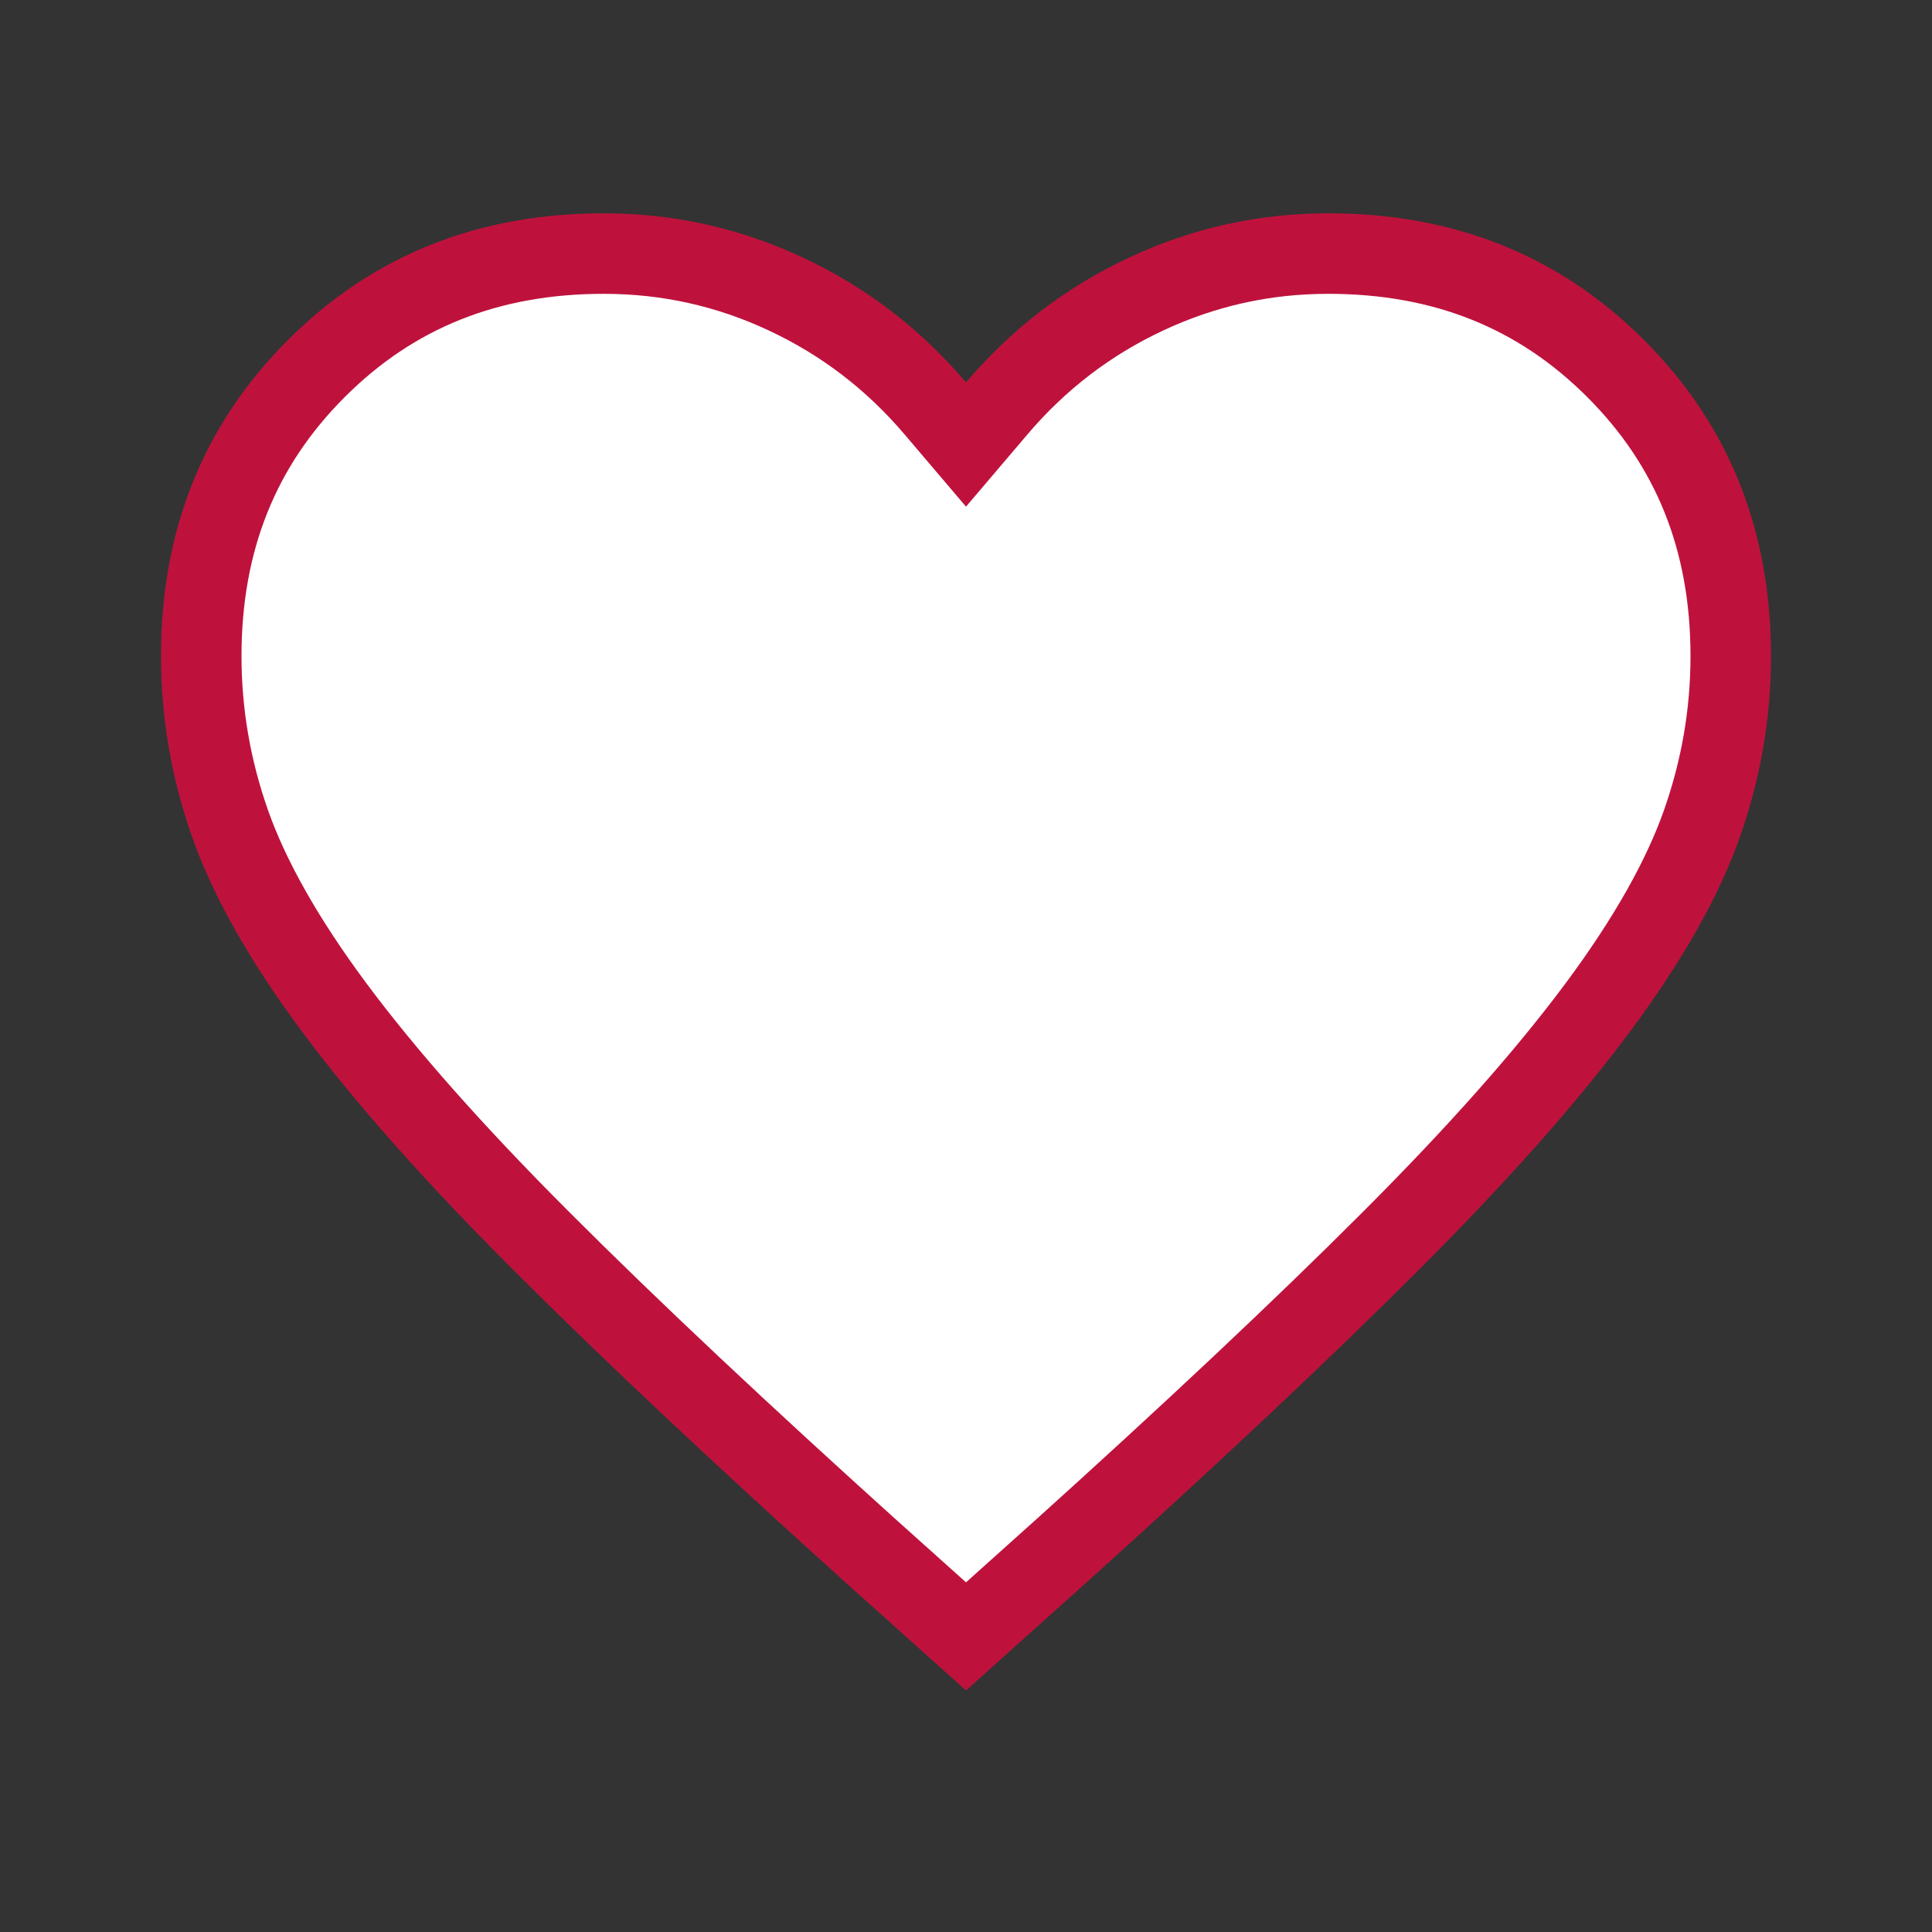 <svg width="24" height="24" viewBox="0 0 24 24" fill="none" xmlns="http://www.w3.org/2000/svg">
<rect x="0" y="0" width="24" height="24" fill="#333333" stroke="none"/>
<path d="M17.271 15.421C16.18 16.513 14.795 17.815 13.116 19.328C13.116 19.328 13.116 19.328 13.115 19.328L12 20.328L10.885 19.328C10.884 19.328 10.884 19.328 10.884 19.328C9.205 17.815 7.82 16.513 6.729 15.421C5.639 14.332 4.782 13.363 4.151 12.514C3.52 11.665 3.096 10.905 2.859 10.234C2.619 9.553 2.5 8.859 2.5 8.15C2.5 6.708 2.978 5.529 3.929 4.579C4.879 3.628 6.058 3.15 7.5 3.15C8.294 3.15 9.046 3.317 9.763 3.653C10.481 3.989 11.098 4.461 11.619 5.074L12 5.522L12.381 5.074C12.902 4.461 13.519 3.989 14.237 3.653C14.954 3.317 15.706 3.15 16.5 3.15C17.942 3.15 19.121 3.628 20.071 4.579C21.022 5.529 21.5 6.708 21.5 8.15C21.5 8.859 21.381 9.553 21.141 10.234C20.904 10.905 20.48 11.665 19.849 12.514C19.218 13.363 18.361 14.332 17.271 15.421Z" fill="white" stroke="#BE123C"/>
</svg>
